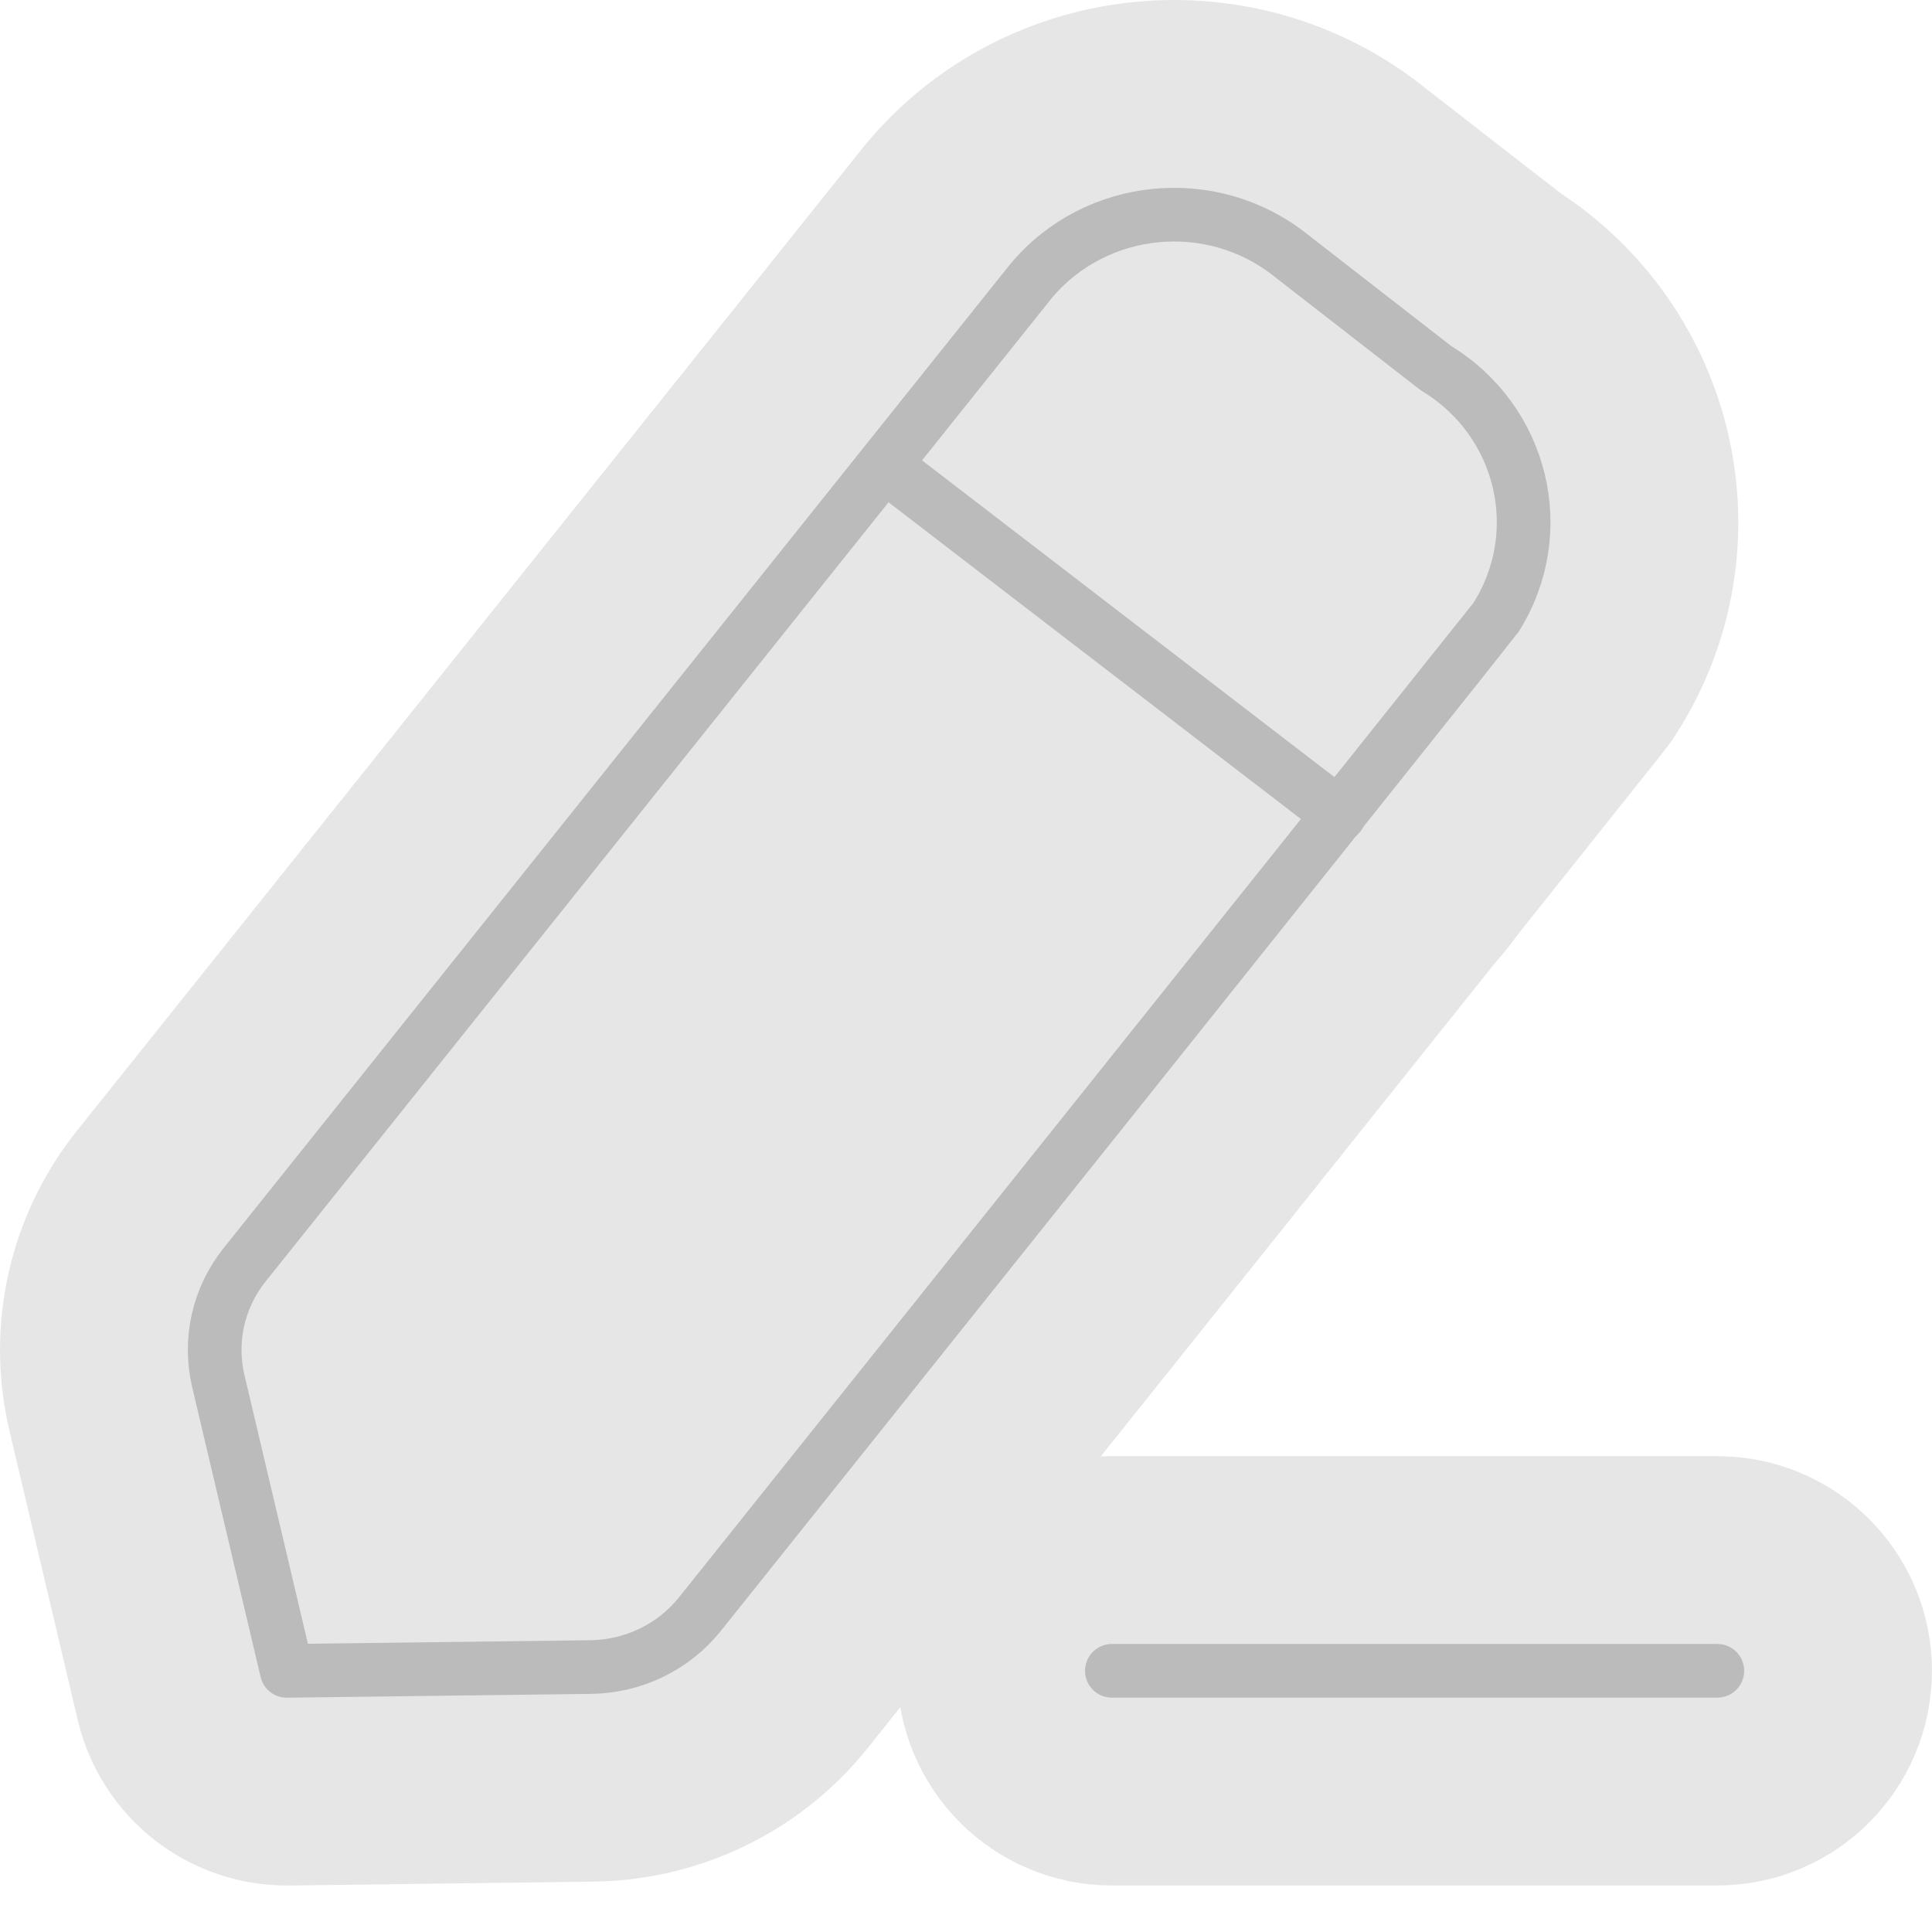 <svg width="36" height="36" viewBox="0 0 36 36" fill="none" xmlns="http://www.w3.org/2000/svg">
<path d="M32 29.133L32.205 29.144C33.213 29.246 33.999 30.098 33.999 31.133C33.999 32.237 33.104 33.133 32 33.133H20.718C19.614 33.133 18.718 32.237 18.718 31.133C18.718 30.028 19.614 29.133 20.718 29.133H32Z" fill="#E6E6E6" stroke="#E6E6E6" stroke-width="4" stroke-linecap="round" stroke-linejoin="round"/>
<path d="M17.68 3.953C19.585 1.676 22.983 1.347 25.299 3.194L25.333 3.222C25.356 3.24 25.388 3.264 25.428 3.295C25.507 3.356 25.616 3.44 25.744 3.54C26 3.739 26.334 4 26.666 4.258C26.998 4.516 27.328 4.771 27.574 4.963C27.697 5.058 27.799 5.138 27.871 5.193C27.888 5.206 27.903 5.218 27.916 5.229C30.377 6.808 31.147 10.063 29.568 12.568L29.567 12.567C29.548 12.598 29.521 12.64 29.511 12.655C29.504 12.665 29.492 12.682 29.487 12.688L29.442 12.747C29.43 12.762 29.416 12.781 29.4 12.801C29.369 12.841 29.323 12.897 29.268 12.968C29.155 13.109 28.993 13.313 28.788 13.57C28.378 14.085 27.796 14.815 27.1 15.688C25.706 17.433 23.852 19.753 22.001 22.07C20.15 24.387 18.301 26.702 16.914 28.436C16.221 29.304 15.643 30.026 15.238 30.532C15.036 30.785 14.877 30.984 14.769 31.119C14.714 31.187 14.674 31.239 14.646 31.274C14.632 31.292 14.62 31.305 14.613 31.314C14.61 31.318 14.607 31.322 14.605 31.324C14.605 31.325 14.604 31.326 14.604 31.326V31.327L13.041 30.078L14.602 31.327L14.602 31.329C13.731 32.415 12.418 33.046 11.028 33.062L11.029 33.062L5.368 33.134C4.432 33.145 3.612 32.505 3.396 31.594L2.121 26.194V26.193C1.802 24.836 2.123 23.408 2.999 22.314L17.651 3.987L17.68 3.953Z" fill="#E6E6E6" stroke="#E6E6E6" stroke-width="4" stroke-linecap="round" stroke-linejoin="round"/>
<path d="M14.891 7.45C15.564 6.574 16.819 6.409 17.695 7.082L26.176 13.595C27.052 14.268 27.217 15.524 26.544 16.399C25.913 17.221 24.771 17.417 23.908 16.884L23.739 16.768L15.259 10.254C14.383 9.581 14.218 8.326 14.891 7.45Z" fill="#E6E6E6" stroke="#E6E6E6" stroke-width="4" stroke-linecap="round" stroke-linejoin="round"/>
<path d="M20.718 31.133H32" stroke="#BBBBBB" stroke-linecap="round" stroke-linejoin="round"/>
<path fill-rule="evenodd" clip-rule="evenodd" d="M19.213 5.236C20.42 3.794 22.589 3.583 24.061 4.765C24.142 4.829 26.757 6.86 26.757 6.86C28.374 7.838 28.876 9.916 27.877 11.502C27.824 11.587 13.041 30.078 13.041 30.078C12.549 30.692 11.802 31.054 11.005 31.063L5.343 31.134L4.068 25.735C3.889 24.976 4.068 24.178 4.56 23.565L19.213 5.236Z" stroke="#BBBBBB" stroke-linecap="round" stroke-linejoin="round"/>
<path d="M16.477 8.668L24.958 15.182" stroke="#BBBBBB" stroke-linecap="round" stroke-linejoin="round"/>
</svg>
